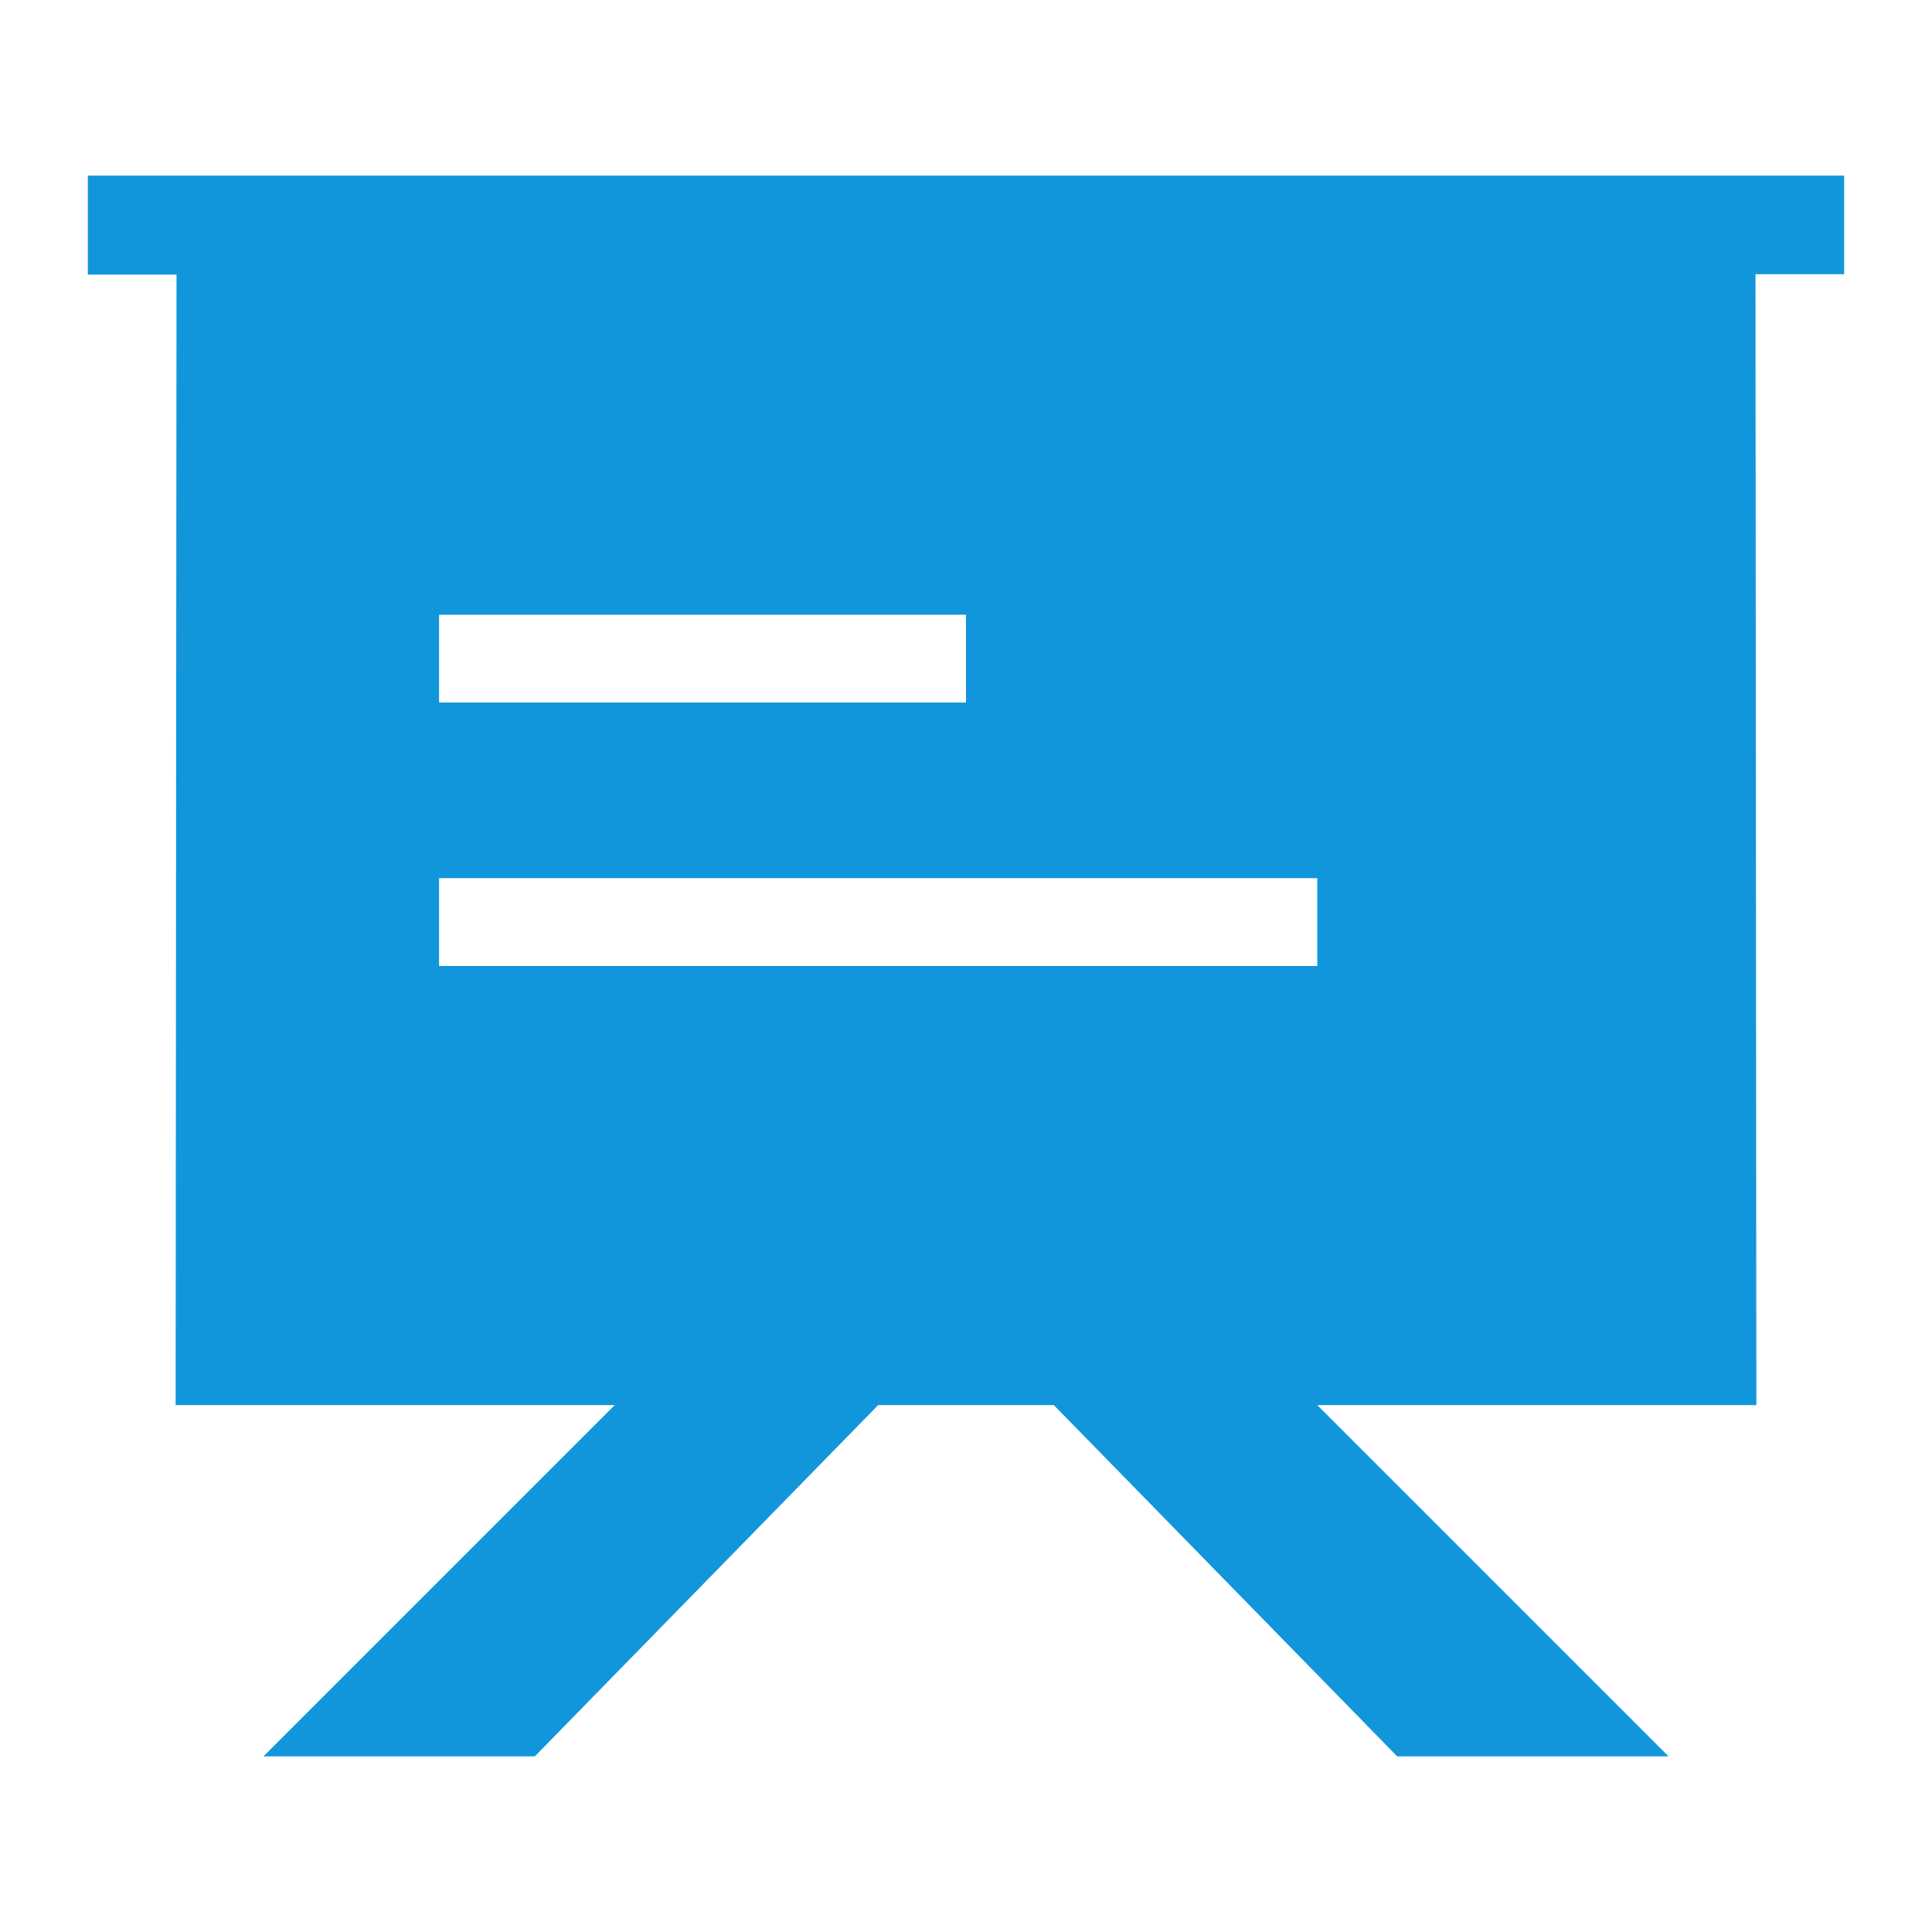 <?xml version="1.0" standalone="no"?><!DOCTYPE svg PUBLIC "-//W3C//DTD SVG 1.1//EN" "http://www.w3.org/Graphics/SVG/1.1/DTD/svg11.dtd"><svg t="1588212351082" class="icon" viewBox="0 0 1024 1024" version="1.1" xmlns="http://www.w3.org/2000/svg" p-id="2994" xmlns:xlink="http://www.w3.org/1999/xlink" width="200" height="200"><defs><style type="text/css"></style></defs><path d="M977.455 93.091H46.545v52.457h47.011L93.091 744.727h232.727l-186.182 186.182h143.825L465.455 744.727h93.091l181.993 186.182H884.364l-186.182-186.182h232.727l-0.465-599.412H977.455V93.091zM232.727 465.455h465.455v46.545H232.727v-46.545z m0-139.636h279.273v46.545H232.727V325.818z" p-id="2995" fill="#1296db"></path></svg>